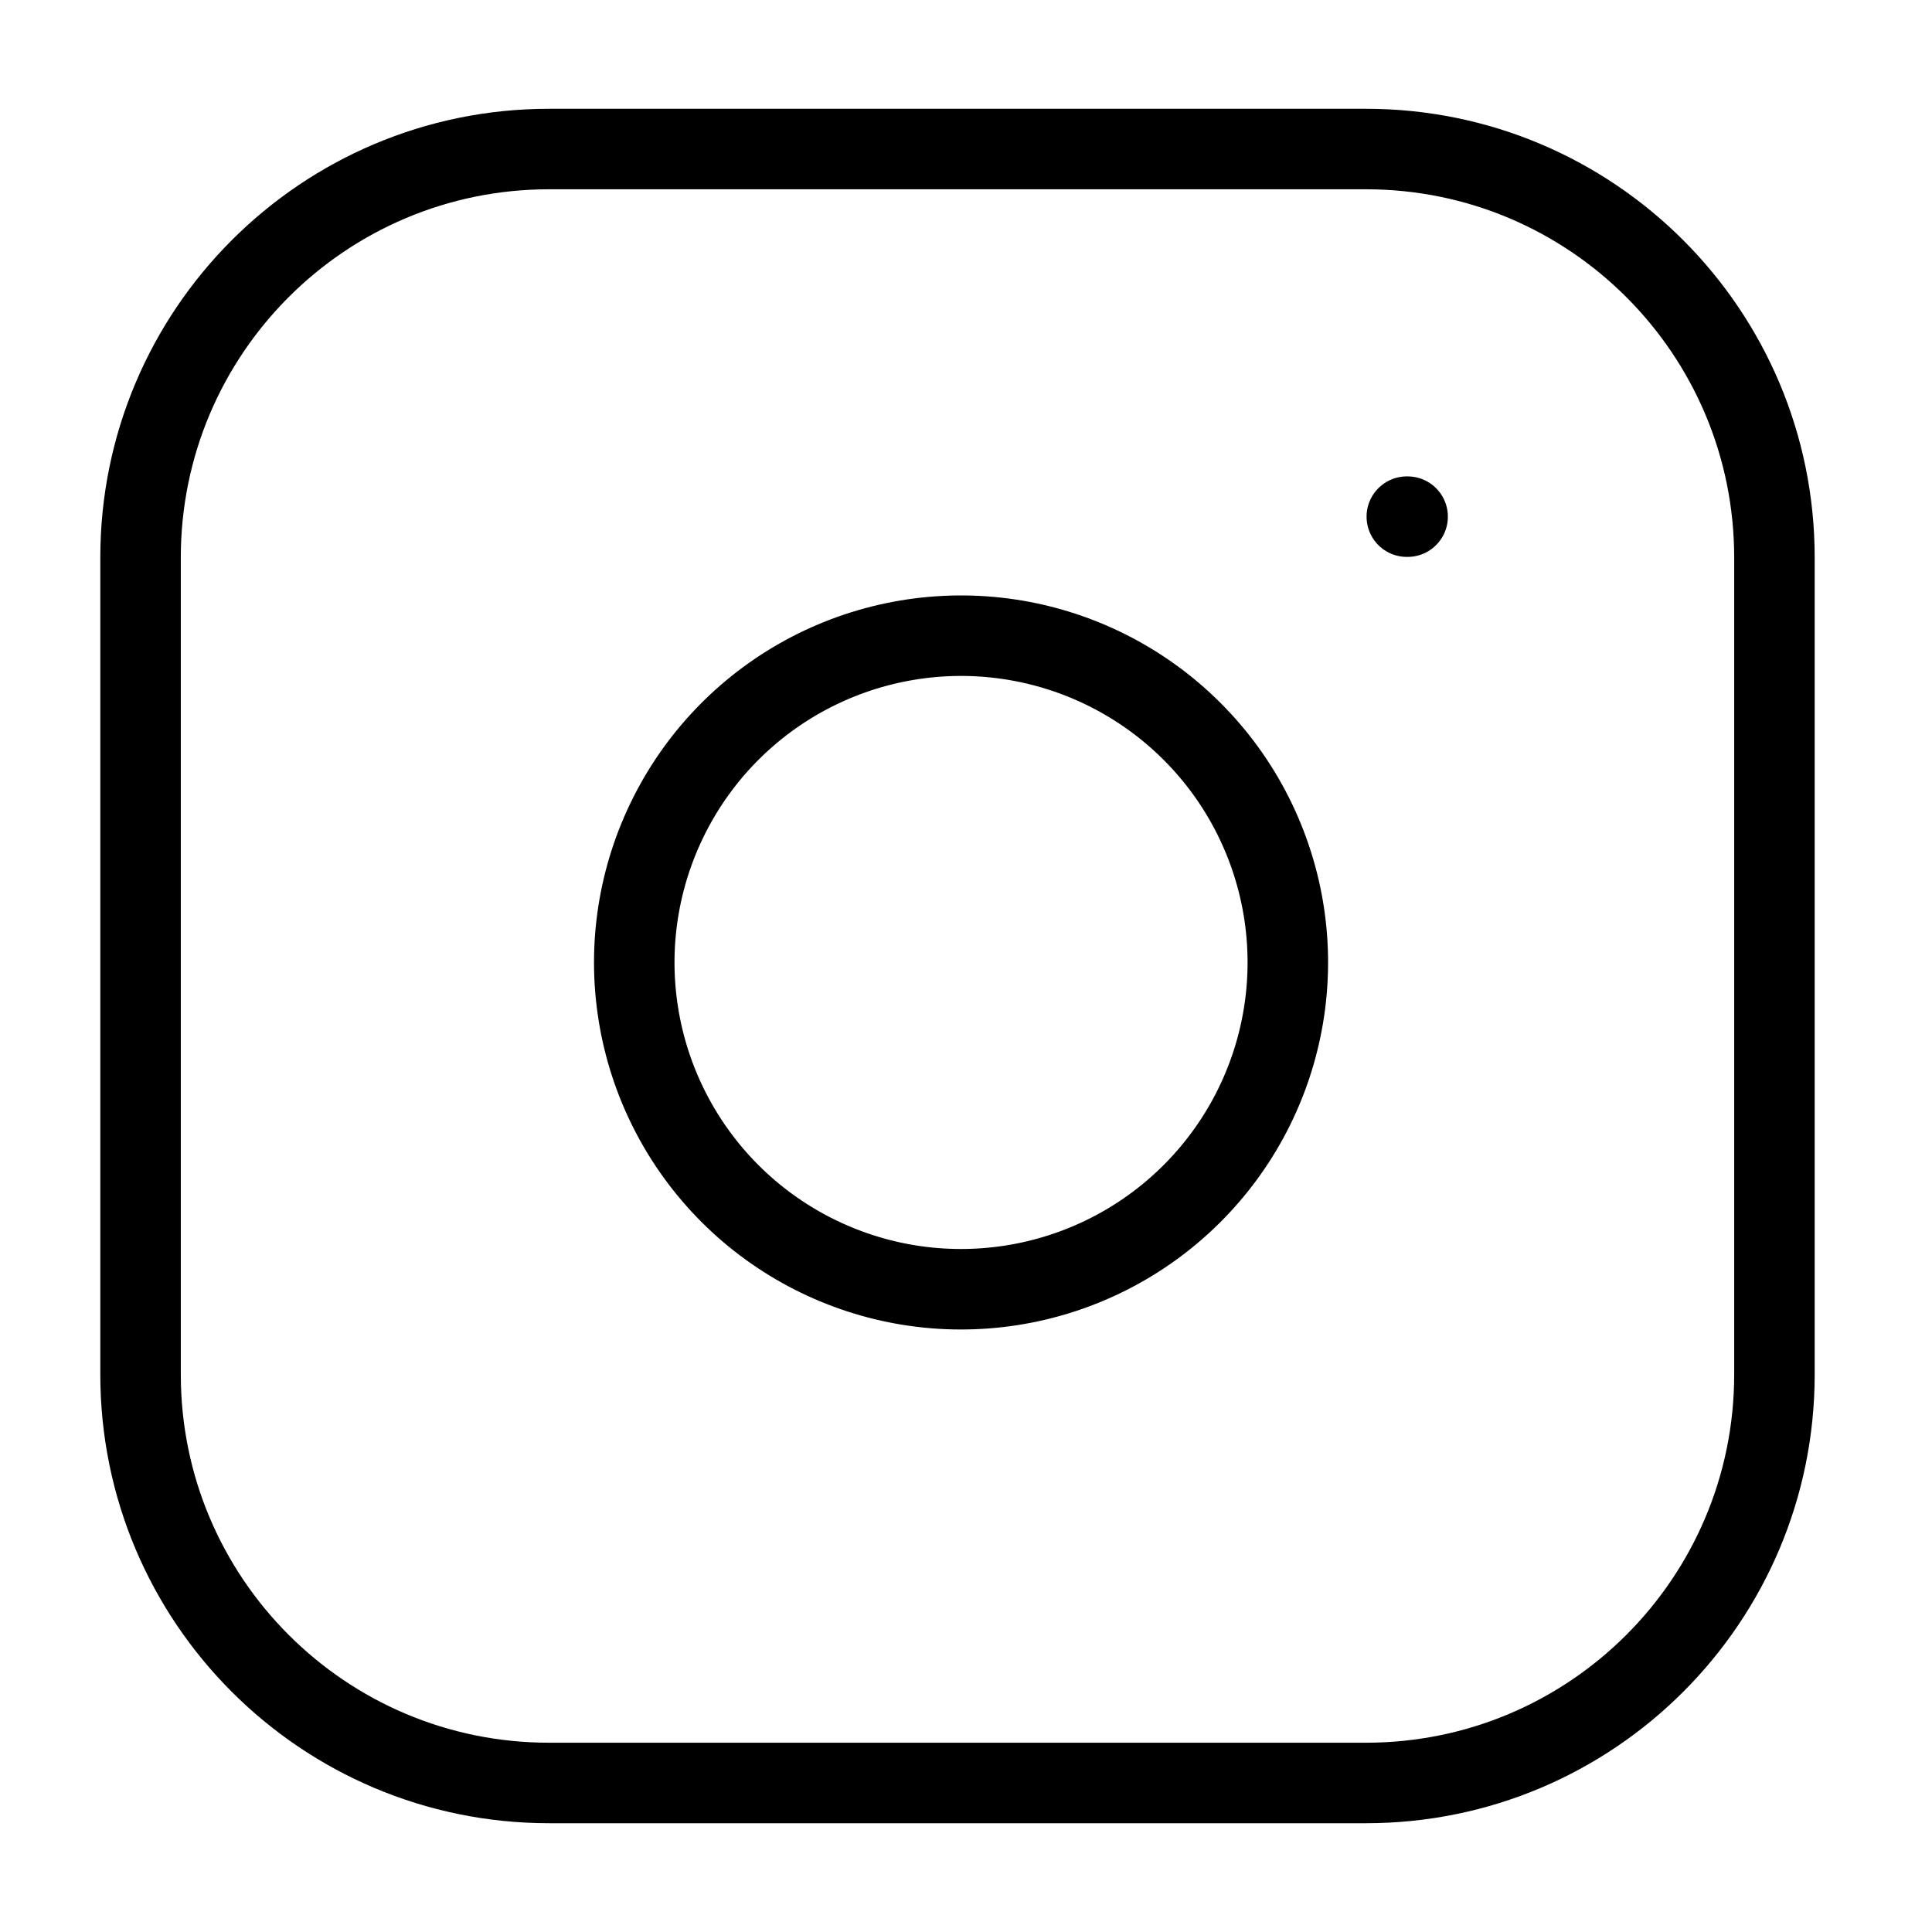 <svg width="36" height="36" viewBox="0 0 36 36" fill="none" xmlns="http://www.w3.org/2000/svg">
<path d="M25.453 2.777H10.23C6.027 2.777 2.619 6.185 2.619 10.389V25.611C2.619 29.815 6.027 33.223 10.23 33.223H25.453C29.657 33.223 33.064 29.815 33.064 25.611V10.389C33.064 6.185 29.657 2.777 25.453 2.777Z" stroke="black" stroke-width="1.5" stroke-linecap="round" stroke-linejoin="round"/>
<path d="M23.931 17.041C24.119 18.308 23.902 19.602 23.312 20.739C22.722 21.875 21.789 22.797 20.645 23.373C19.501 23.949 18.205 24.149 16.94 23.946C15.676 23.742 14.507 23.145 13.602 22.24C12.696 21.334 12.099 20.166 11.896 18.901C11.692 17.637 11.893 16.341 12.469 15.197C13.044 14.053 13.966 13.119 15.103 12.529C16.24 11.94 17.534 11.723 18.801 11.911C20.093 12.103 21.289 12.705 22.213 13.629C23.137 14.552 23.739 15.749 23.931 17.041Z" stroke="black" stroke-width="1.5" stroke-linecap="round" stroke-linejoin="round"/>
<path d="M26.214 9.627H26.229" stroke="black" stroke-width="1.5" stroke-linecap="round" stroke-linejoin="round"/>
</svg>
